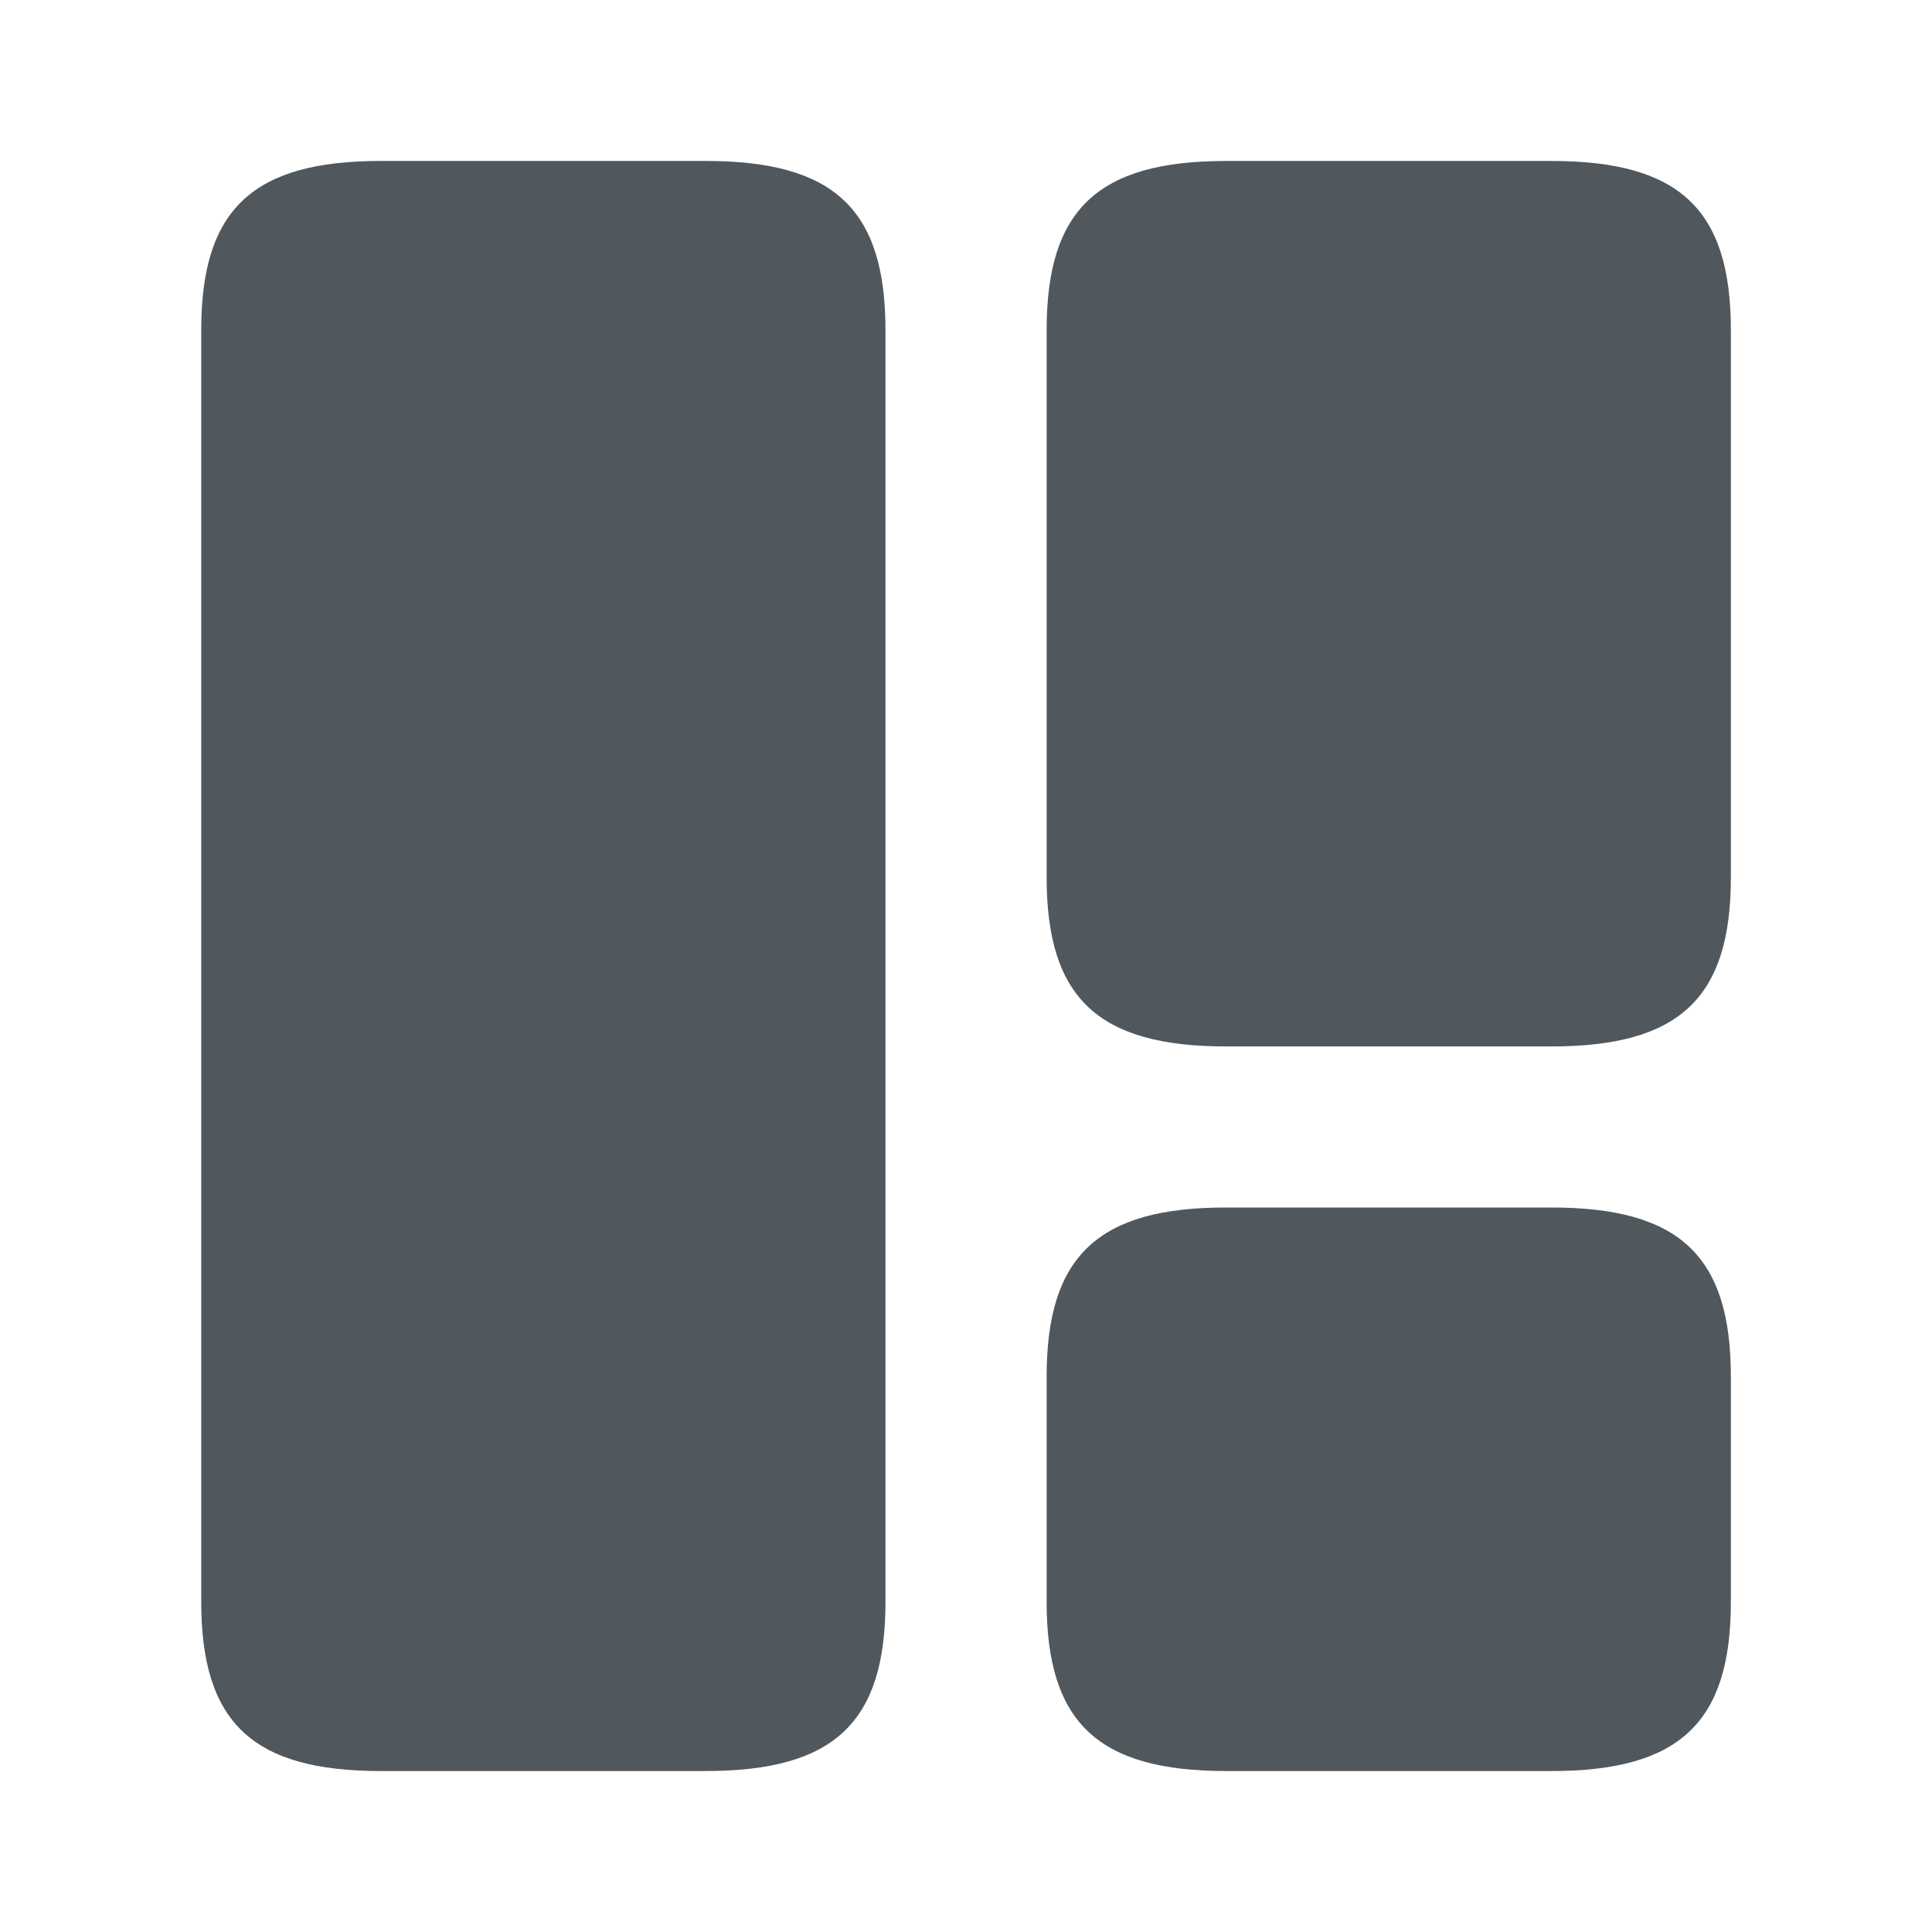 <svg width="19" height="19" viewBox="0 0 19 19" fill="none"
  xmlns="http://www.w3.org/2000/svg">
  <path d="M8.708 15.754V3.245C8.708 2.058 8.202 1.583 6.943 1.583H3.743C2.486 1.583 1.979 2.058 1.979 3.245V15.754C1.979 16.942 2.486 17.417 3.744 17.417H6.944C8.202 17.416 8.708 16.941 8.708 15.754Z" fill="#50585D"/>
  <path d="M17.022 8.629V3.245C17.022 2.058 16.516 1.583 15.257 1.583H12.057C10.8 1.583 10.293 2.058 10.293 3.245V8.629C10.293 9.816 10.8 10.291 12.058 10.291H15.258C16.516 10.291 17.022 9.816 17.022 8.629Z" fill="#50585D"/>
  <path d="M17.022 15.754V13.538C17.022 12.35 16.516 11.875 15.257 11.875H12.057C10.8 11.875 10.293 12.35 10.293 13.538V15.754C10.293 16.942 10.8 17.417 12.058 17.417H15.258C16.516 17.417 17.022 16.942 17.022 15.754Z" fill="#50585D"/>
</svg>
